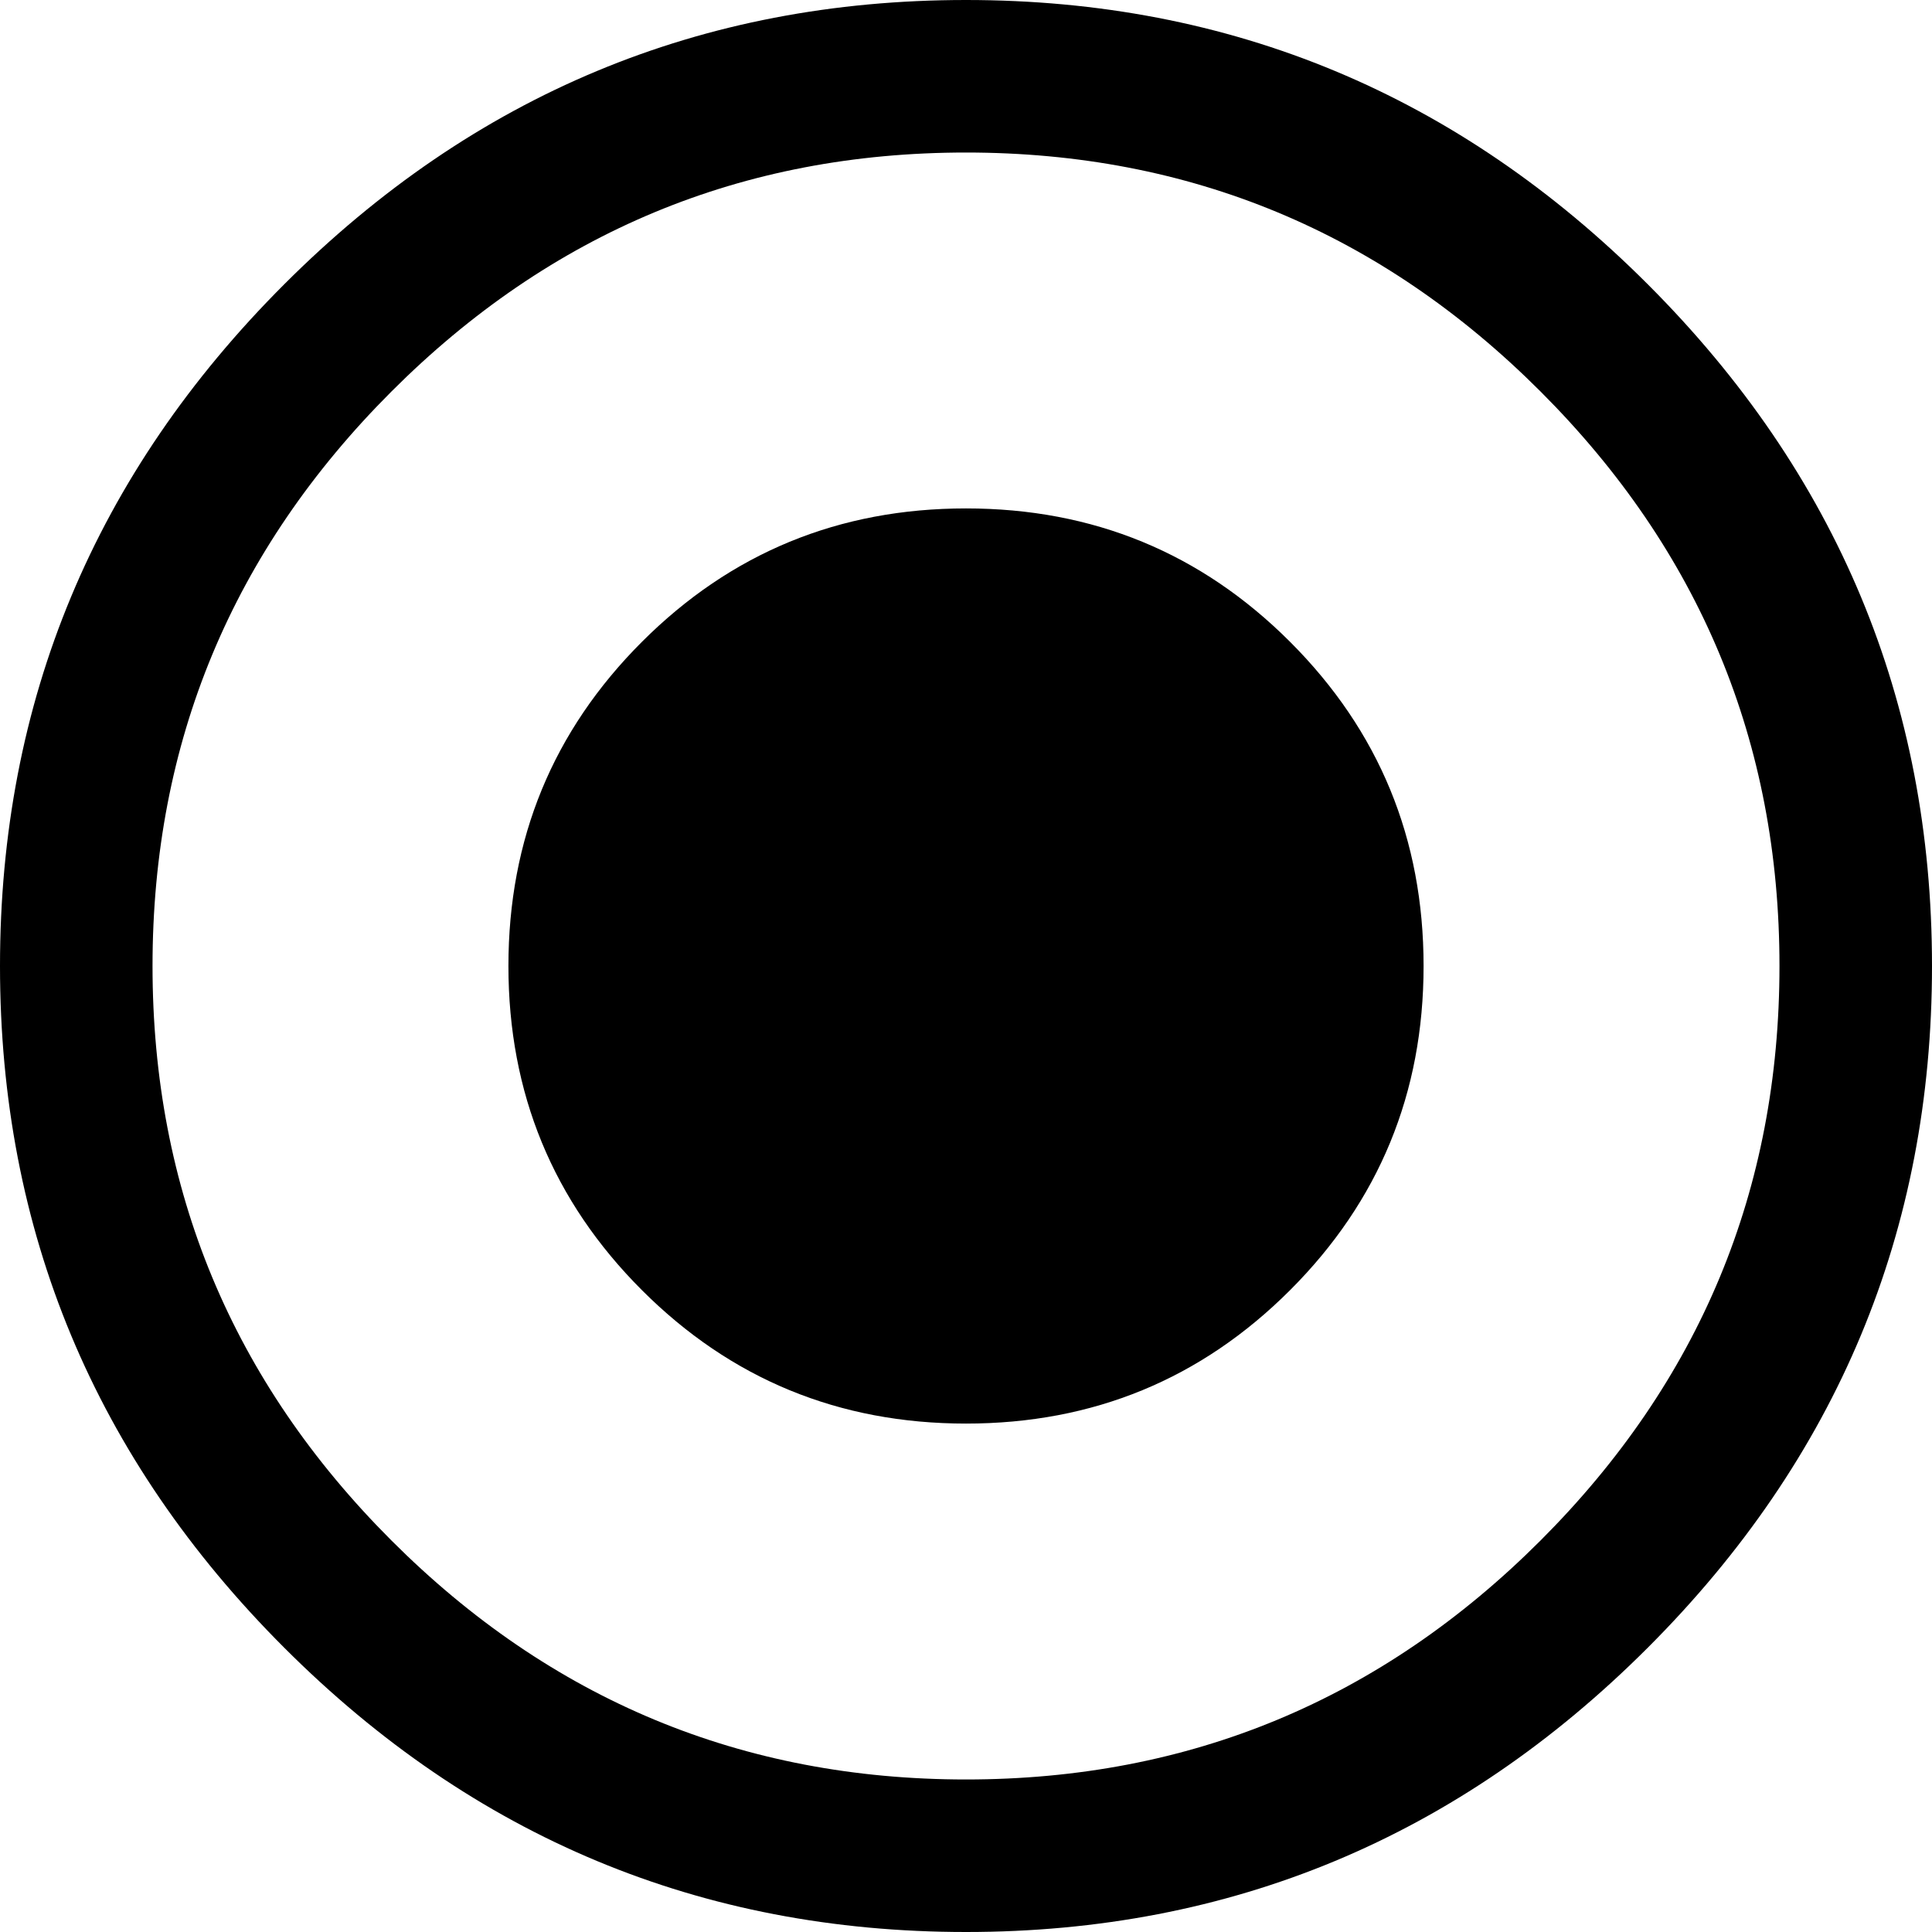 <?xml version="1.0" encoding="UTF-8"?>
<svg width="76px" height="76px" viewBox="0 0 76 76" version="1.1" xmlns="http://www.w3.org/2000/svg" xmlns:xlink="http://www.w3.org/1999/xlink">
    <!-- Generator: Sketch 48.1 (47250) - http://www.bohemiancoding.com/sketch -->
    <title>dot-circle-o</title>
    <desc>Created with Sketch.</desc>
    <defs></defs>
    <g id="dot-circle-o---f192" stroke="none" stroke-width="1" fill="none" fill-rule="evenodd">
        <path d="M38,0 C48.424,0 57.363,3.727 64.818,11.182 C72.273,18.637 76,27.576 76,38 C76,48.424 72.273,57.363 64.818,64.818 C57.363,72.273 48.424,76 38,76 C27.576,76 18.637,72.273 11.182,64.818 C3.727,57.363 0,48.424 0,38 C0,27.576 3.727,18.637 11.182,11.182 C18.637,3.727 27.576,0 38,0 Z M38,6 C29.2,6 21.667,9.133 15.4,15.4 C9.133,21.667 6,29.2 6,38 C6,46.8 9.133,54.333 15.4,60.6 C21.667,66.867 29.2,70 38,70 C46.8,70 54.333,66.867 60.6,60.6 C66.867,54.333 70,46.8 70,38 C70,29.2 66.867,21.667 60.6,15.4 C54.333,9.133 46.8,6 38,6 Z M38,20 C43,20 47.25,21.75 50.75,25.25 C54.25,28.75 56,33 56,38 C56,43 54.25,47.25 50.75,50.75 C47.25,54.25 43,56 38,56 C33,56 28.75,54.25 25.25,50.75 C21.75,47.25 20,43 20,38 C20,33 21.75,28.75 25.25,25.25 C28.75,21.75 33,20 38,20 Z" id="dot-circle-o" fill="#000000" fill-rule="nonzero"></path>
    </g>
</svg>